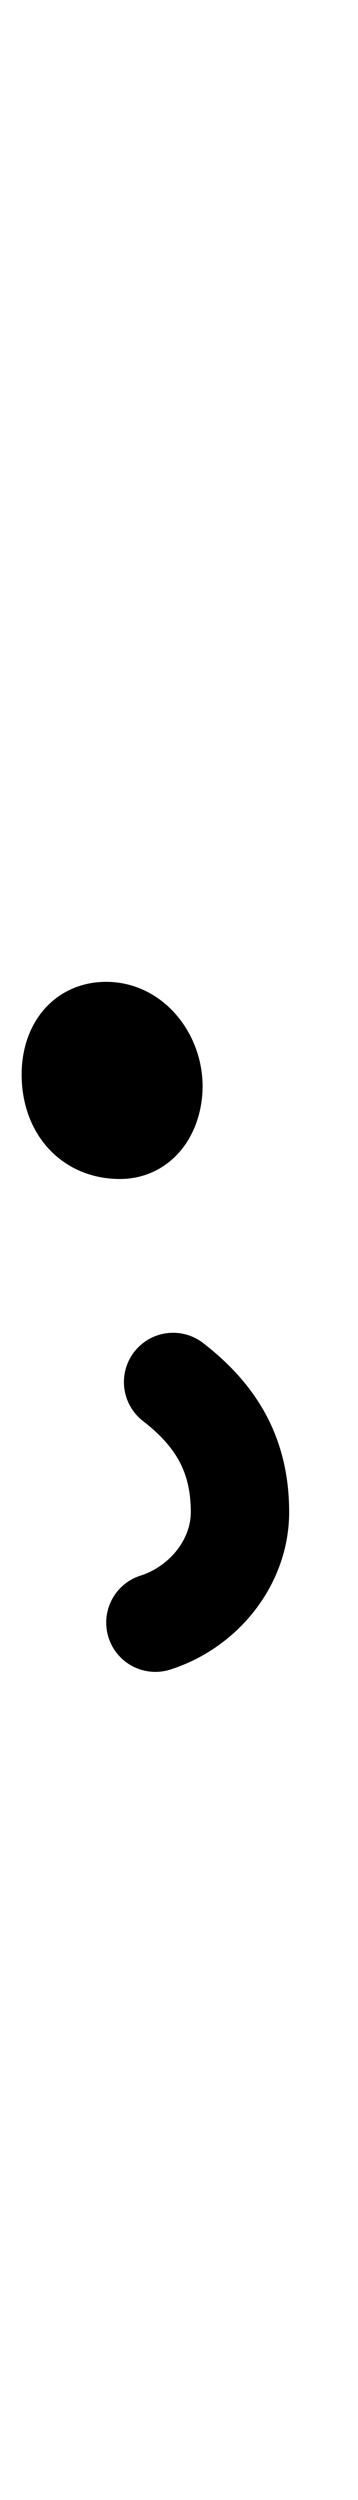 <?xml version="1.0" encoding="UTF-8"?>
<svg xmlns="http://www.w3.org/2000/svg" width="182" height="1268" viewBox="0 0 182 1268" fill="none" stroke="currentColor" stroke-width="50" stroke-linecap="round" stroke-linejoin="round">
  <path d="M54 523C68 523 78 537 78 551C78 561 73 573 61 573C45 573 36 561 36 545C36 534 41 523 54 523ZM79 823C104 815 122 792 122 767C122 738 110 718 88 701"/>
</svg>
